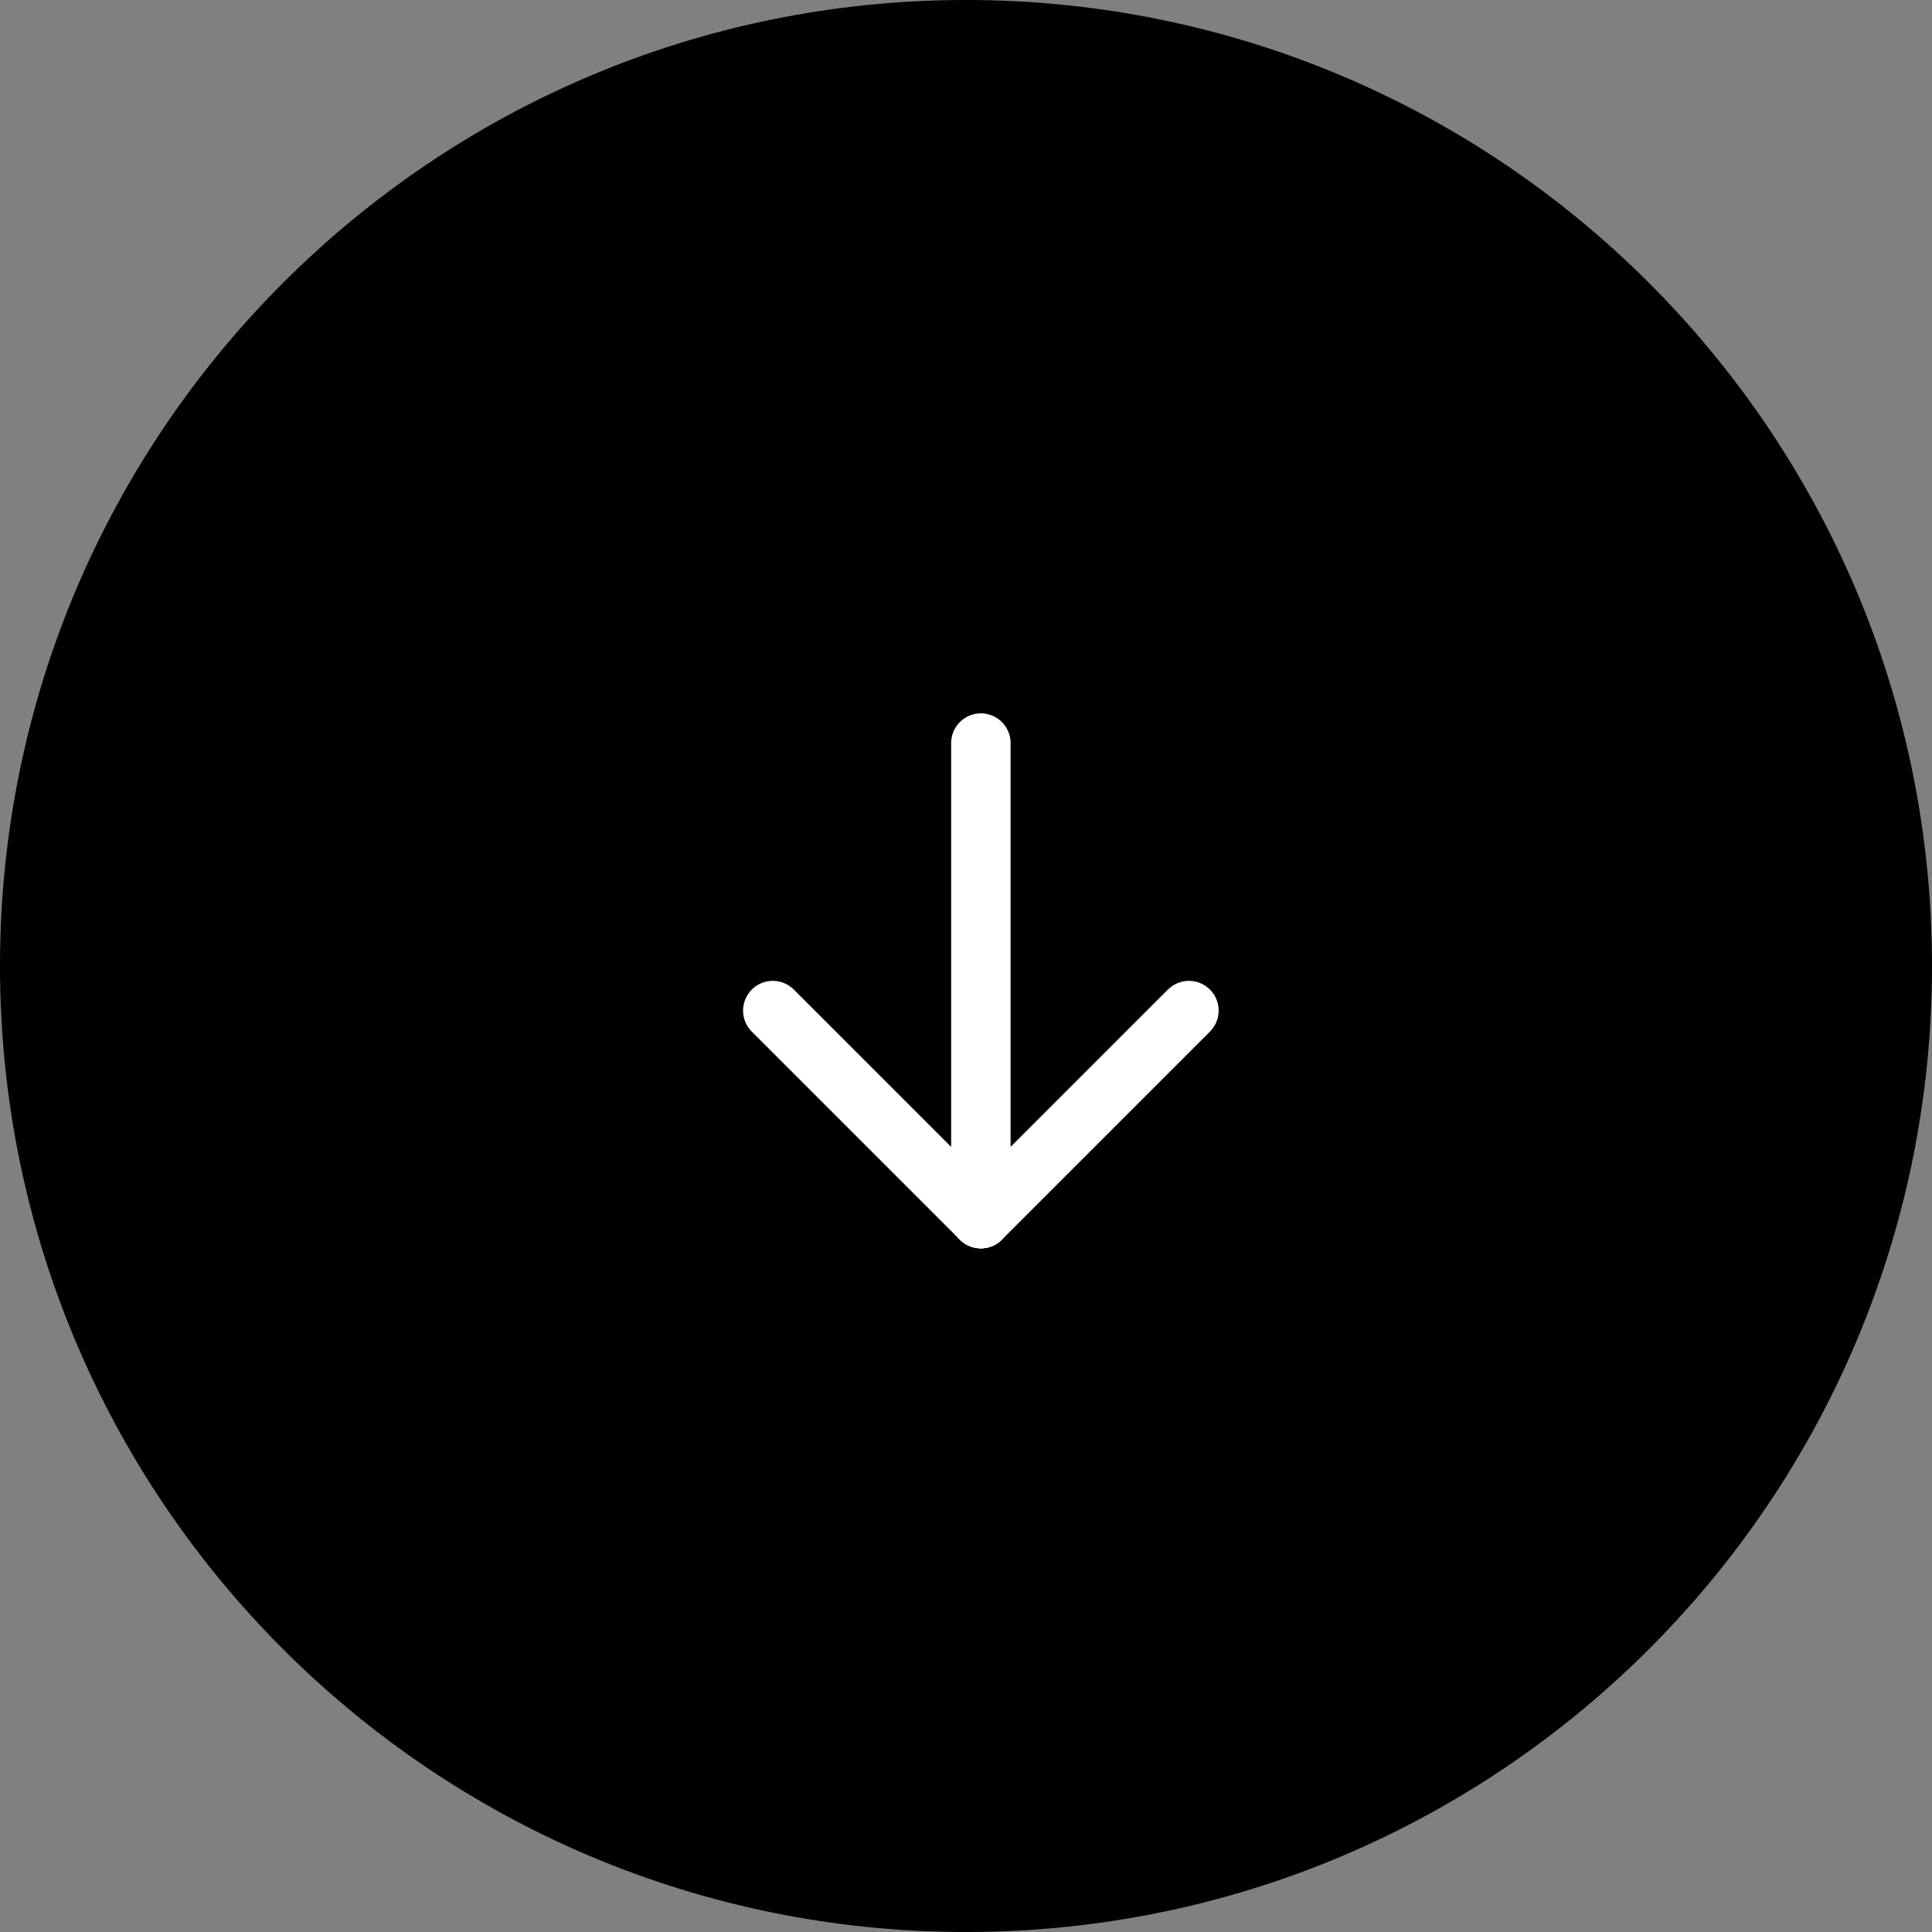 <svg width="65" height="65" viewBox="0 0 65 65" fill="none" xmlns="http://www.w3.org/2000/svg">
<rect x="0" y="0" width="65" height="65" fill="#808080" stroke="none"/>
<path fill-rule="evenodd" clip-rule="evenodd" d="M32.5 0C50.449 0 65 14.551 65 32.5C65 50.449 50.449 65 32.5 65C14.551 65 0 50.449 0 32.5C0 14.551 14.551 0 32.5 0Z" fill="black"/>
<path d="M33 41L26 34" stroke="white" stroke-width="2" stroke-linecap="round"/>
<path d="M33 41L40 34" stroke="white" stroke-width="2" stroke-linecap="round"/>
<path d="M33 25L33 41" stroke="white" stroke-width="2" stroke-linecap="round"/>
</svg>
